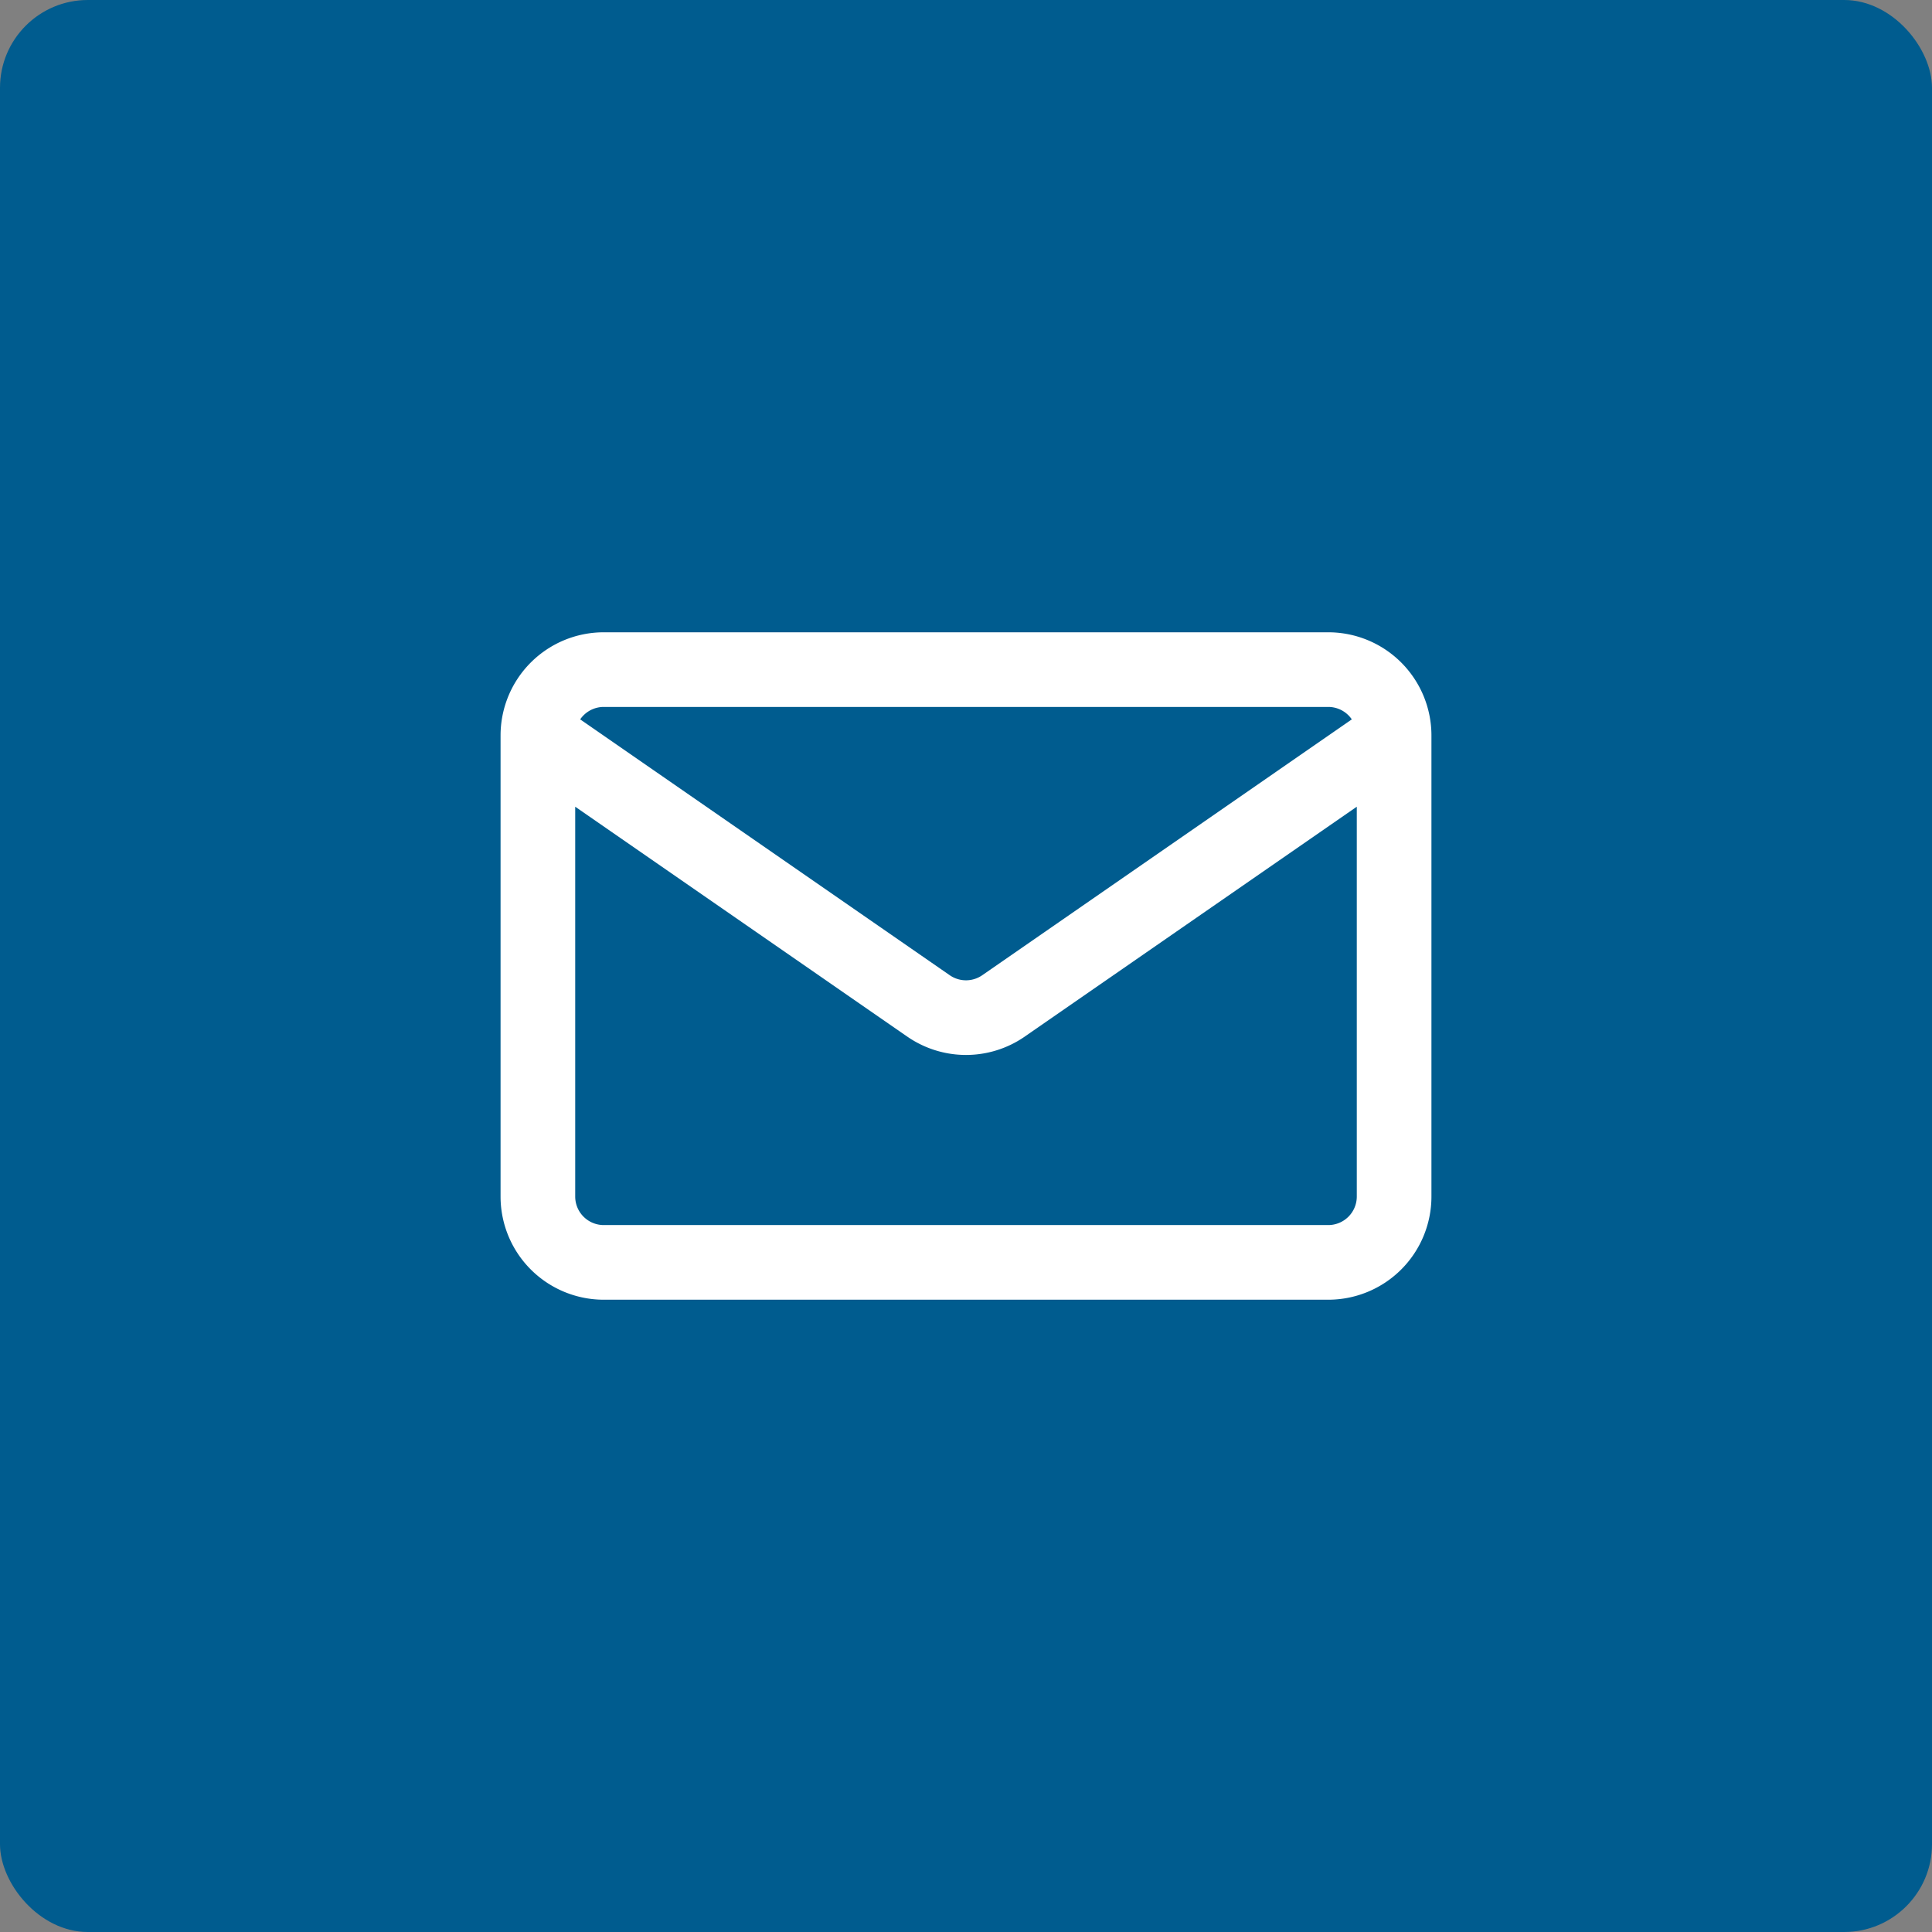 <svg width="44" height="44" fill="none" xmlns="http://www.w3.org/2000/svg"><rect width="100%" height="100%" fill="#808080" stroke="none"/><rect width="44" height="44" rx="2" fill="#005C8F"/><path d="M31.75 16.75v10.5a1.5 1.5 0 0 1-1.5 1.5h-16.5a1.5 1.5 0 0 1-1.5-1.5v-10.5m19.5 0a1.5 1.5 0 0 0-1.5-1.5h-16.5a1.5 1.5 0 0 0-1.5 1.5m19.5 0-8.896 6.159a1.5 1.5 0 0 1-1.708 0L12.25 16.75" stroke="#fff" stroke-width="1.7" stroke-linecap="round" stroke-linejoin="round"/></svg>